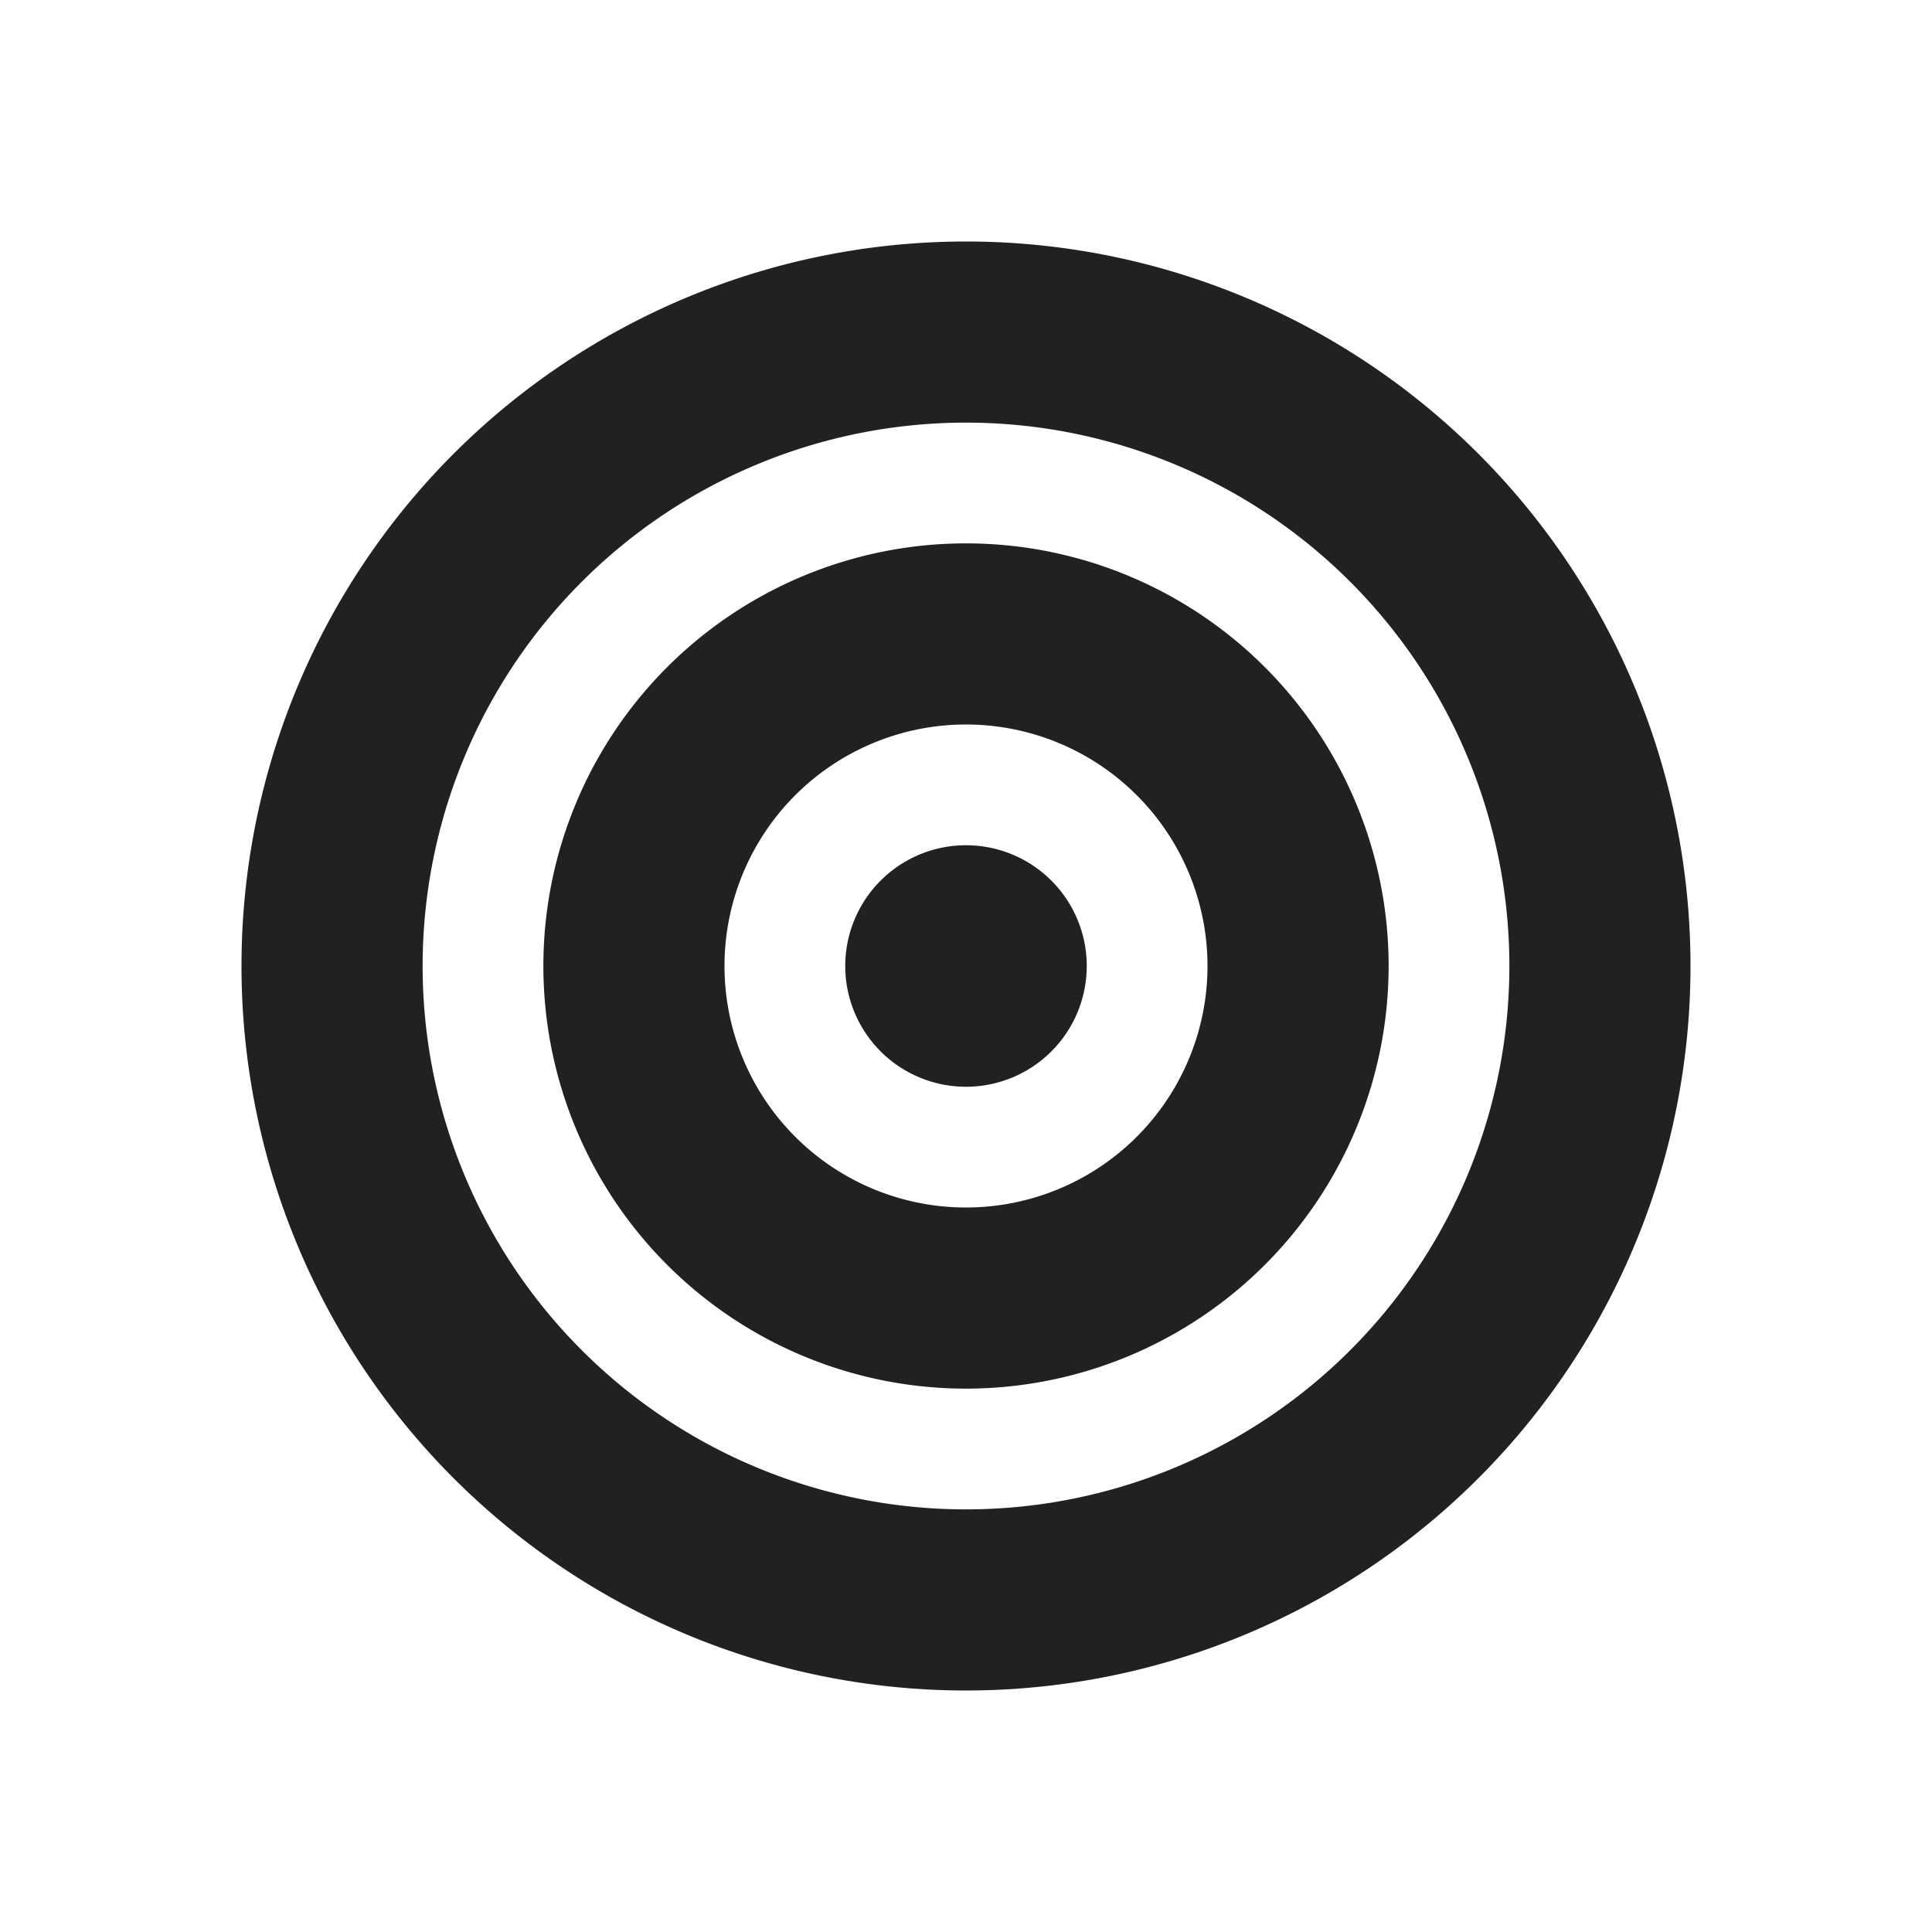 <svg viewBox="0 0 16 16" fill="none" xmlns="http://www.w3.org/2000/svg" height="1em" width="1em">
  <path d="M8 9a1 1 0 1 0 0-2 1 1 0 0 0 0 2ZM4.5 8a3.5 3.5 0 1 1 7 0 3.5 3.5 0 0 1-7 0ZM8 6a2 2 0 1 0 0 4 2 2 0 0 0 0-4ZM2 8a6 6 0 1 1 12 0A6 6 0 0 1 2 8Zm6-4.5a4.5 4.5 0 1 0 0 9 4.5 4.5 0 0 0 0-9Z" fill="#212121"/>
</svg>
